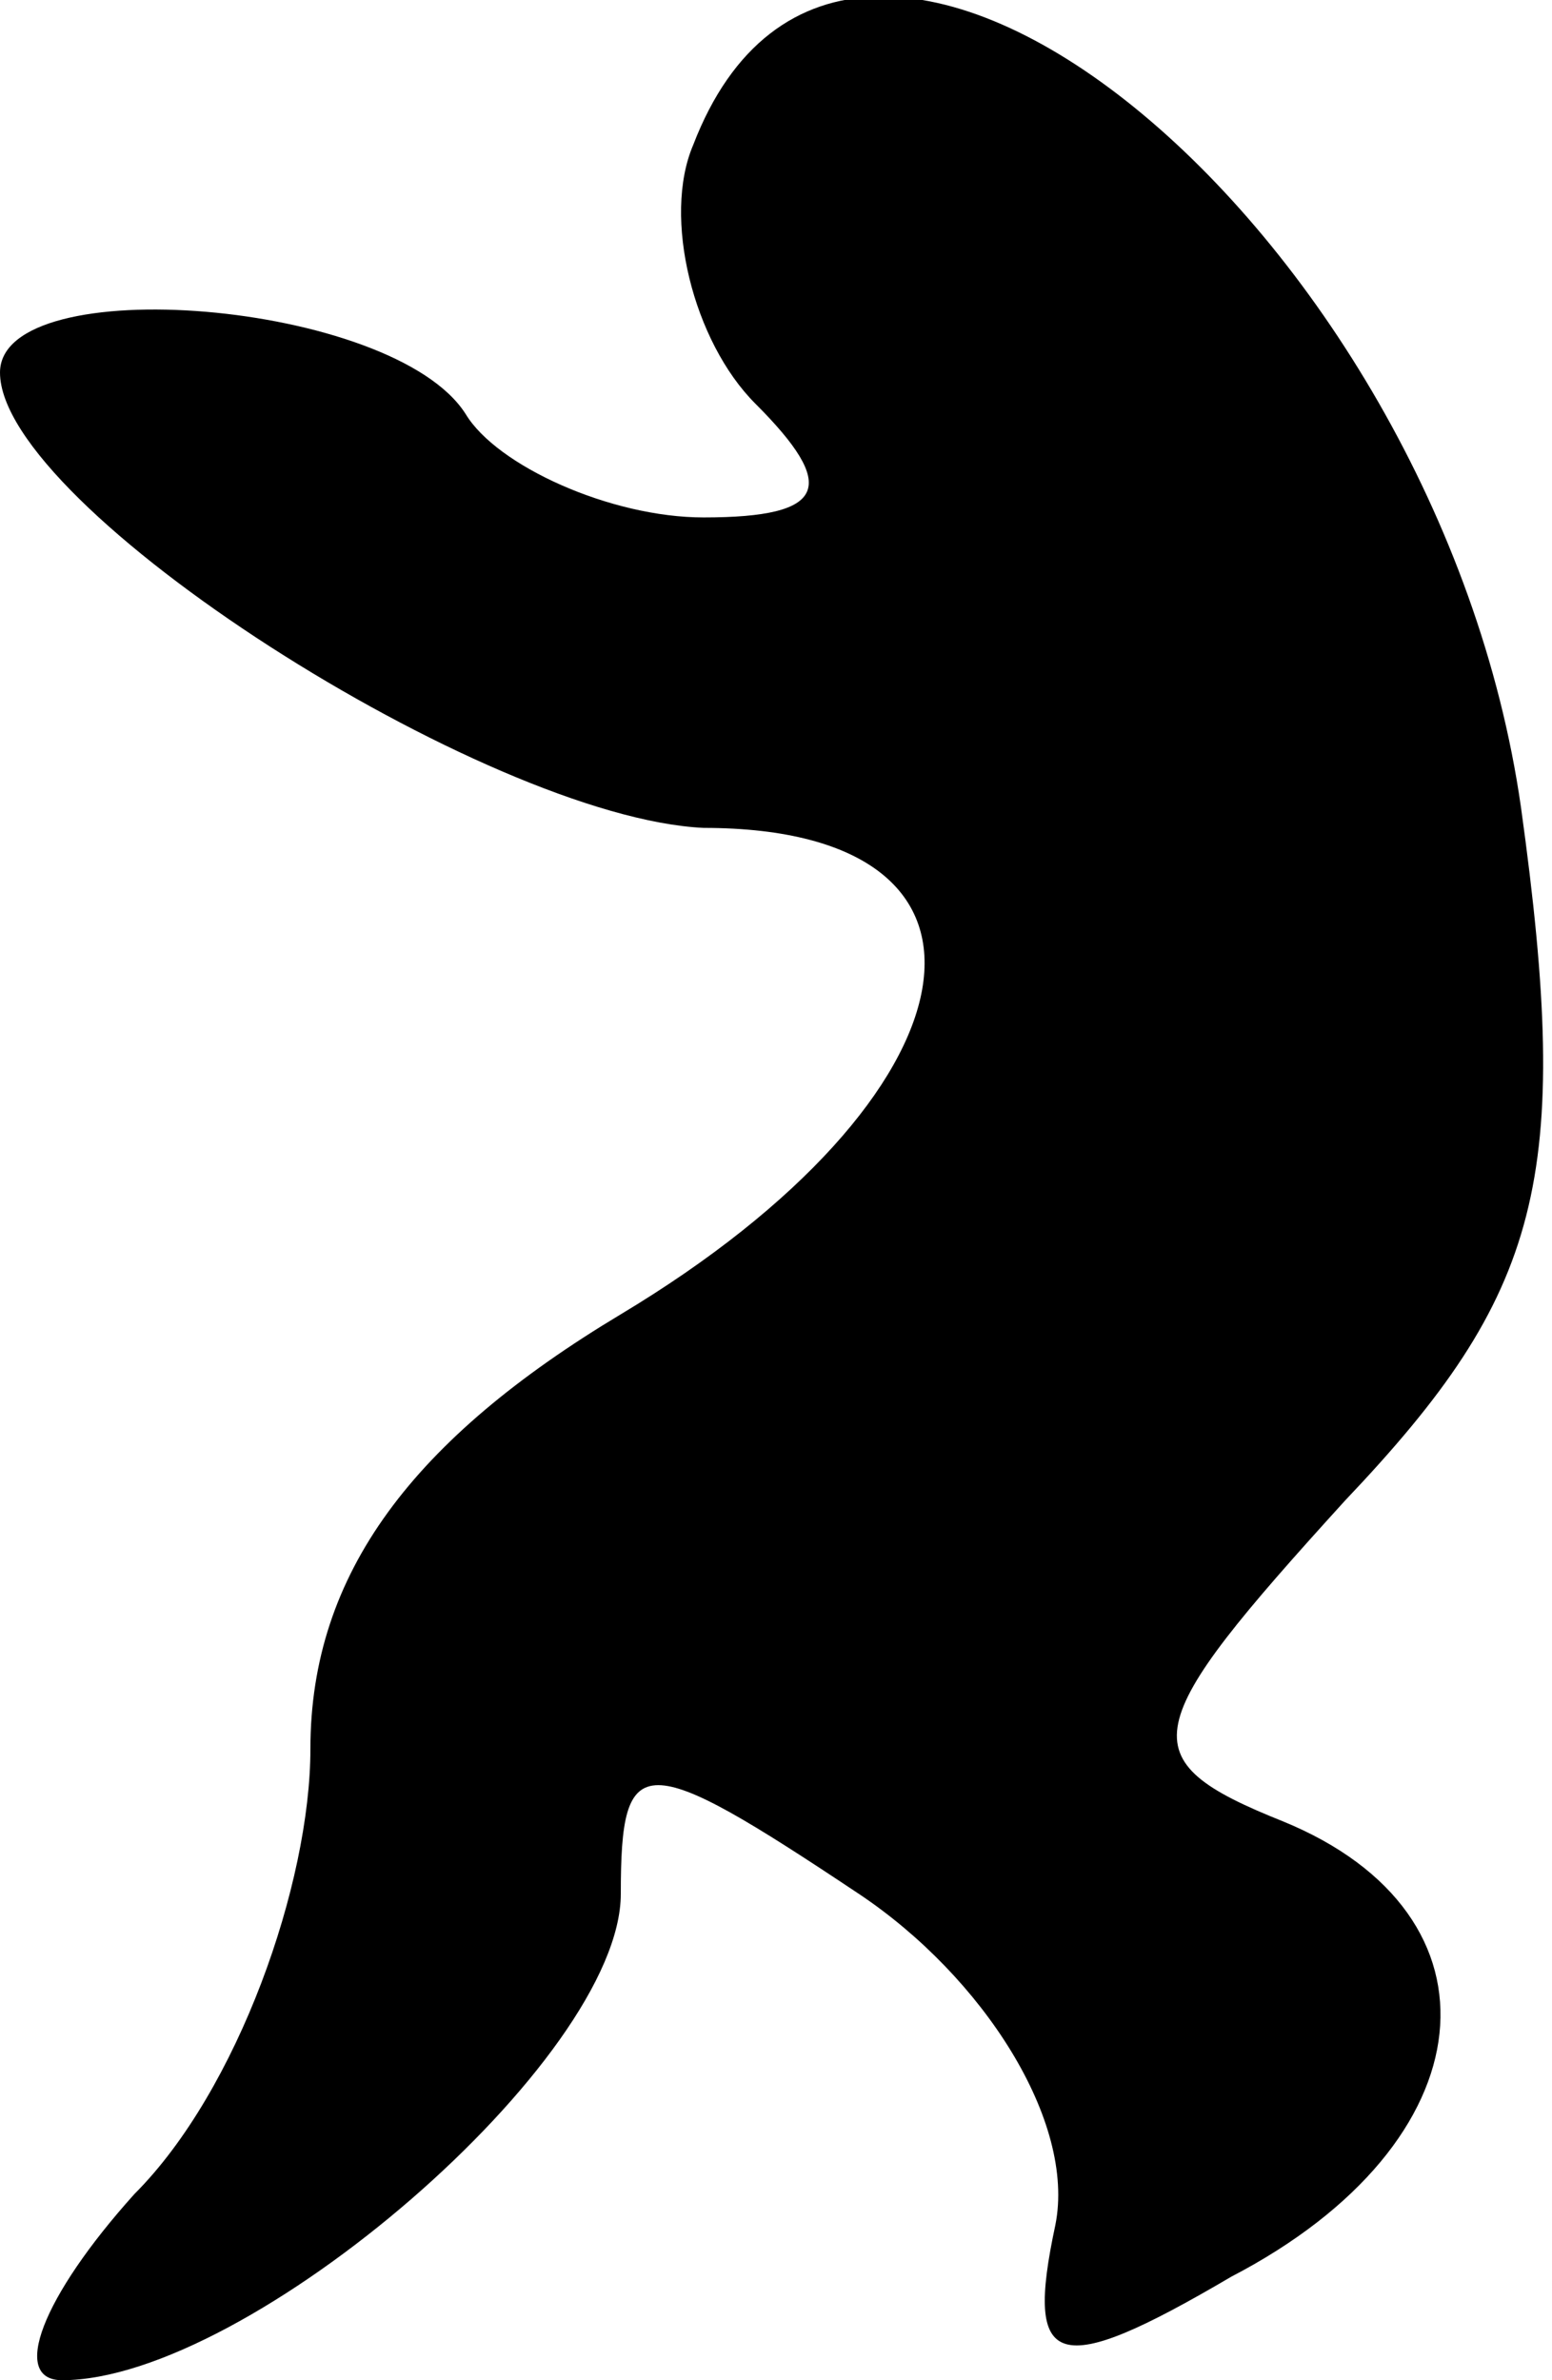 <?xml version="1.0" standalone="no"?>
<!DOCTYPE svg PUBLIC "-//W3C//DTD SVG 20010904//EN"
 "http://www.w3.org/TR/2001/REC-SVG-20010904/DTD/svg10.dtd">
<svg version="1.0" xmlns="http://www.w3.org/2000/svg"
 width="15pt" height="23pt" viewBox="0 0 15 23"
 preserveAspectRatio="xMidYMid meet">
<g transform="translate(0,23) scale(0.1,-0.1)"
fill="#000000" stroke="none">
<path fill="#000000" stroke="none" d="M67 216 c-3 -7 0 -19 6 -25 8 -8 7 -11
-5 -11 -9 0 -20 5 -23 10 -7 11 -45 14 -45 4 0 -13 47 -43 68 -44 32 0 27 -26
-8 -47 -20 -12 -30 -25 -30 -42 0 -13 -7 -33 -17 -43 -9 -10 -12 -18 -7 -18
18 0 54 31 54 47 0 14 2 14 23 0 12 -8 21 -22 19 -32 -3 -14 0 -15 17 -5 25
13 27 35 5 44 -15 6 -14 9 6 31 19 20 22 31 17 67 -8 56 -65 103 -80 64z"/>
</g>
</svg>
